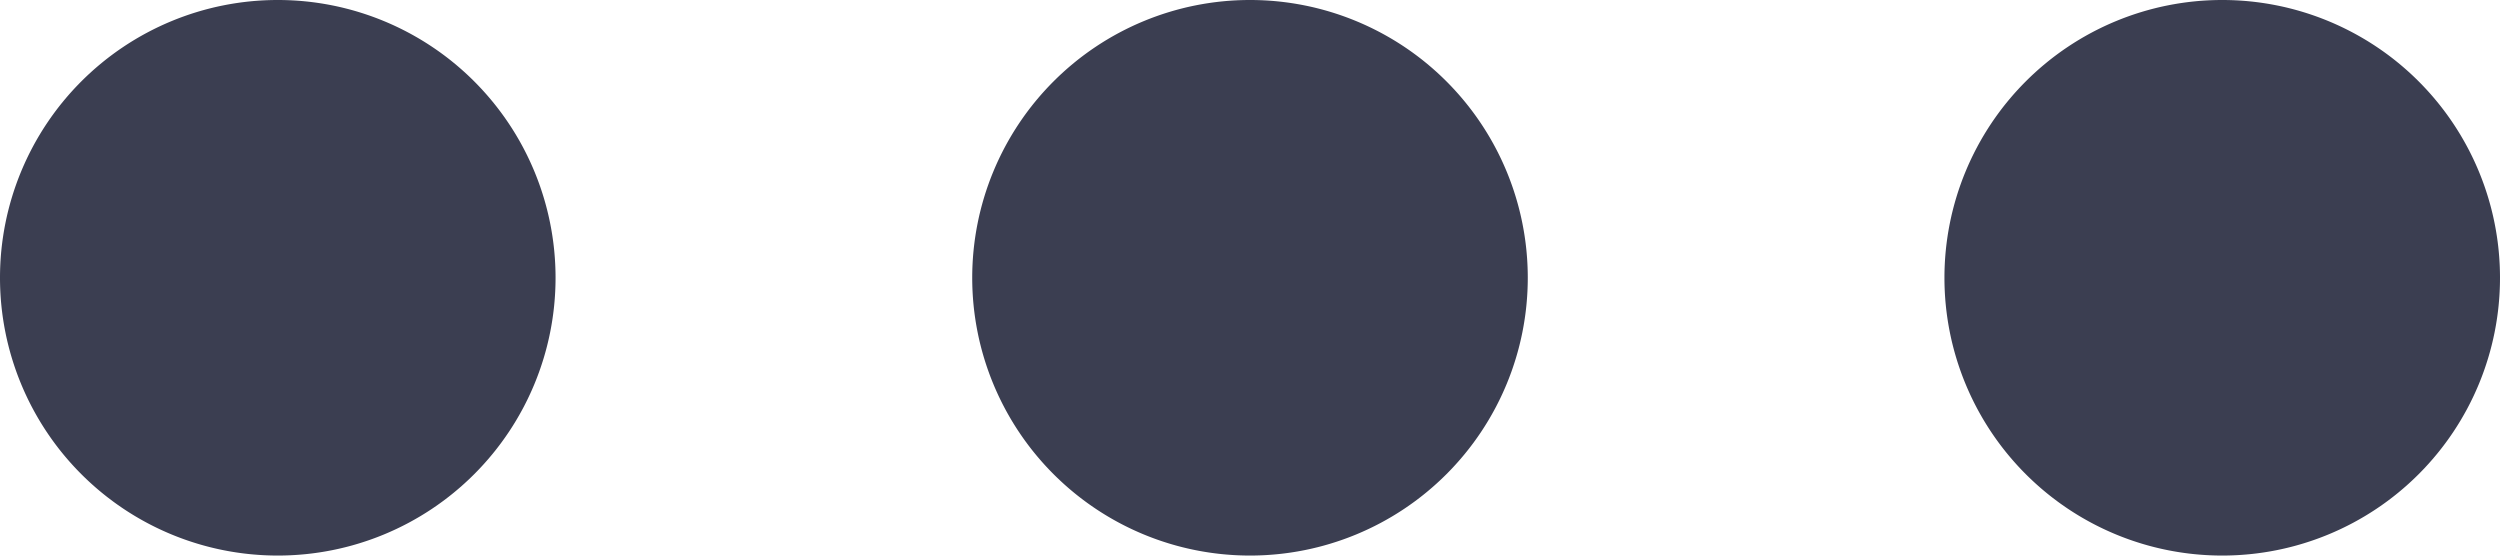 <svg xmlns="http://www.w3.org/2000/svg" width="18" height="4" viewBox="0 0 18 4">
  <path id="Union_12" data-name="Union 12" d="M14,116a2,2,0,1,1,2,2A2,2,0,0,1,14,116Zm-7,0a2,2,0,1,1,2,2A2,2,0,0,1,7,116Zm-7,0a2,2,0,1,1,2,2A2,2,0,0,1,0,116Z" transform="translate(18 118) rotate(180)" fill="#3b3e51"/>
</svg>
